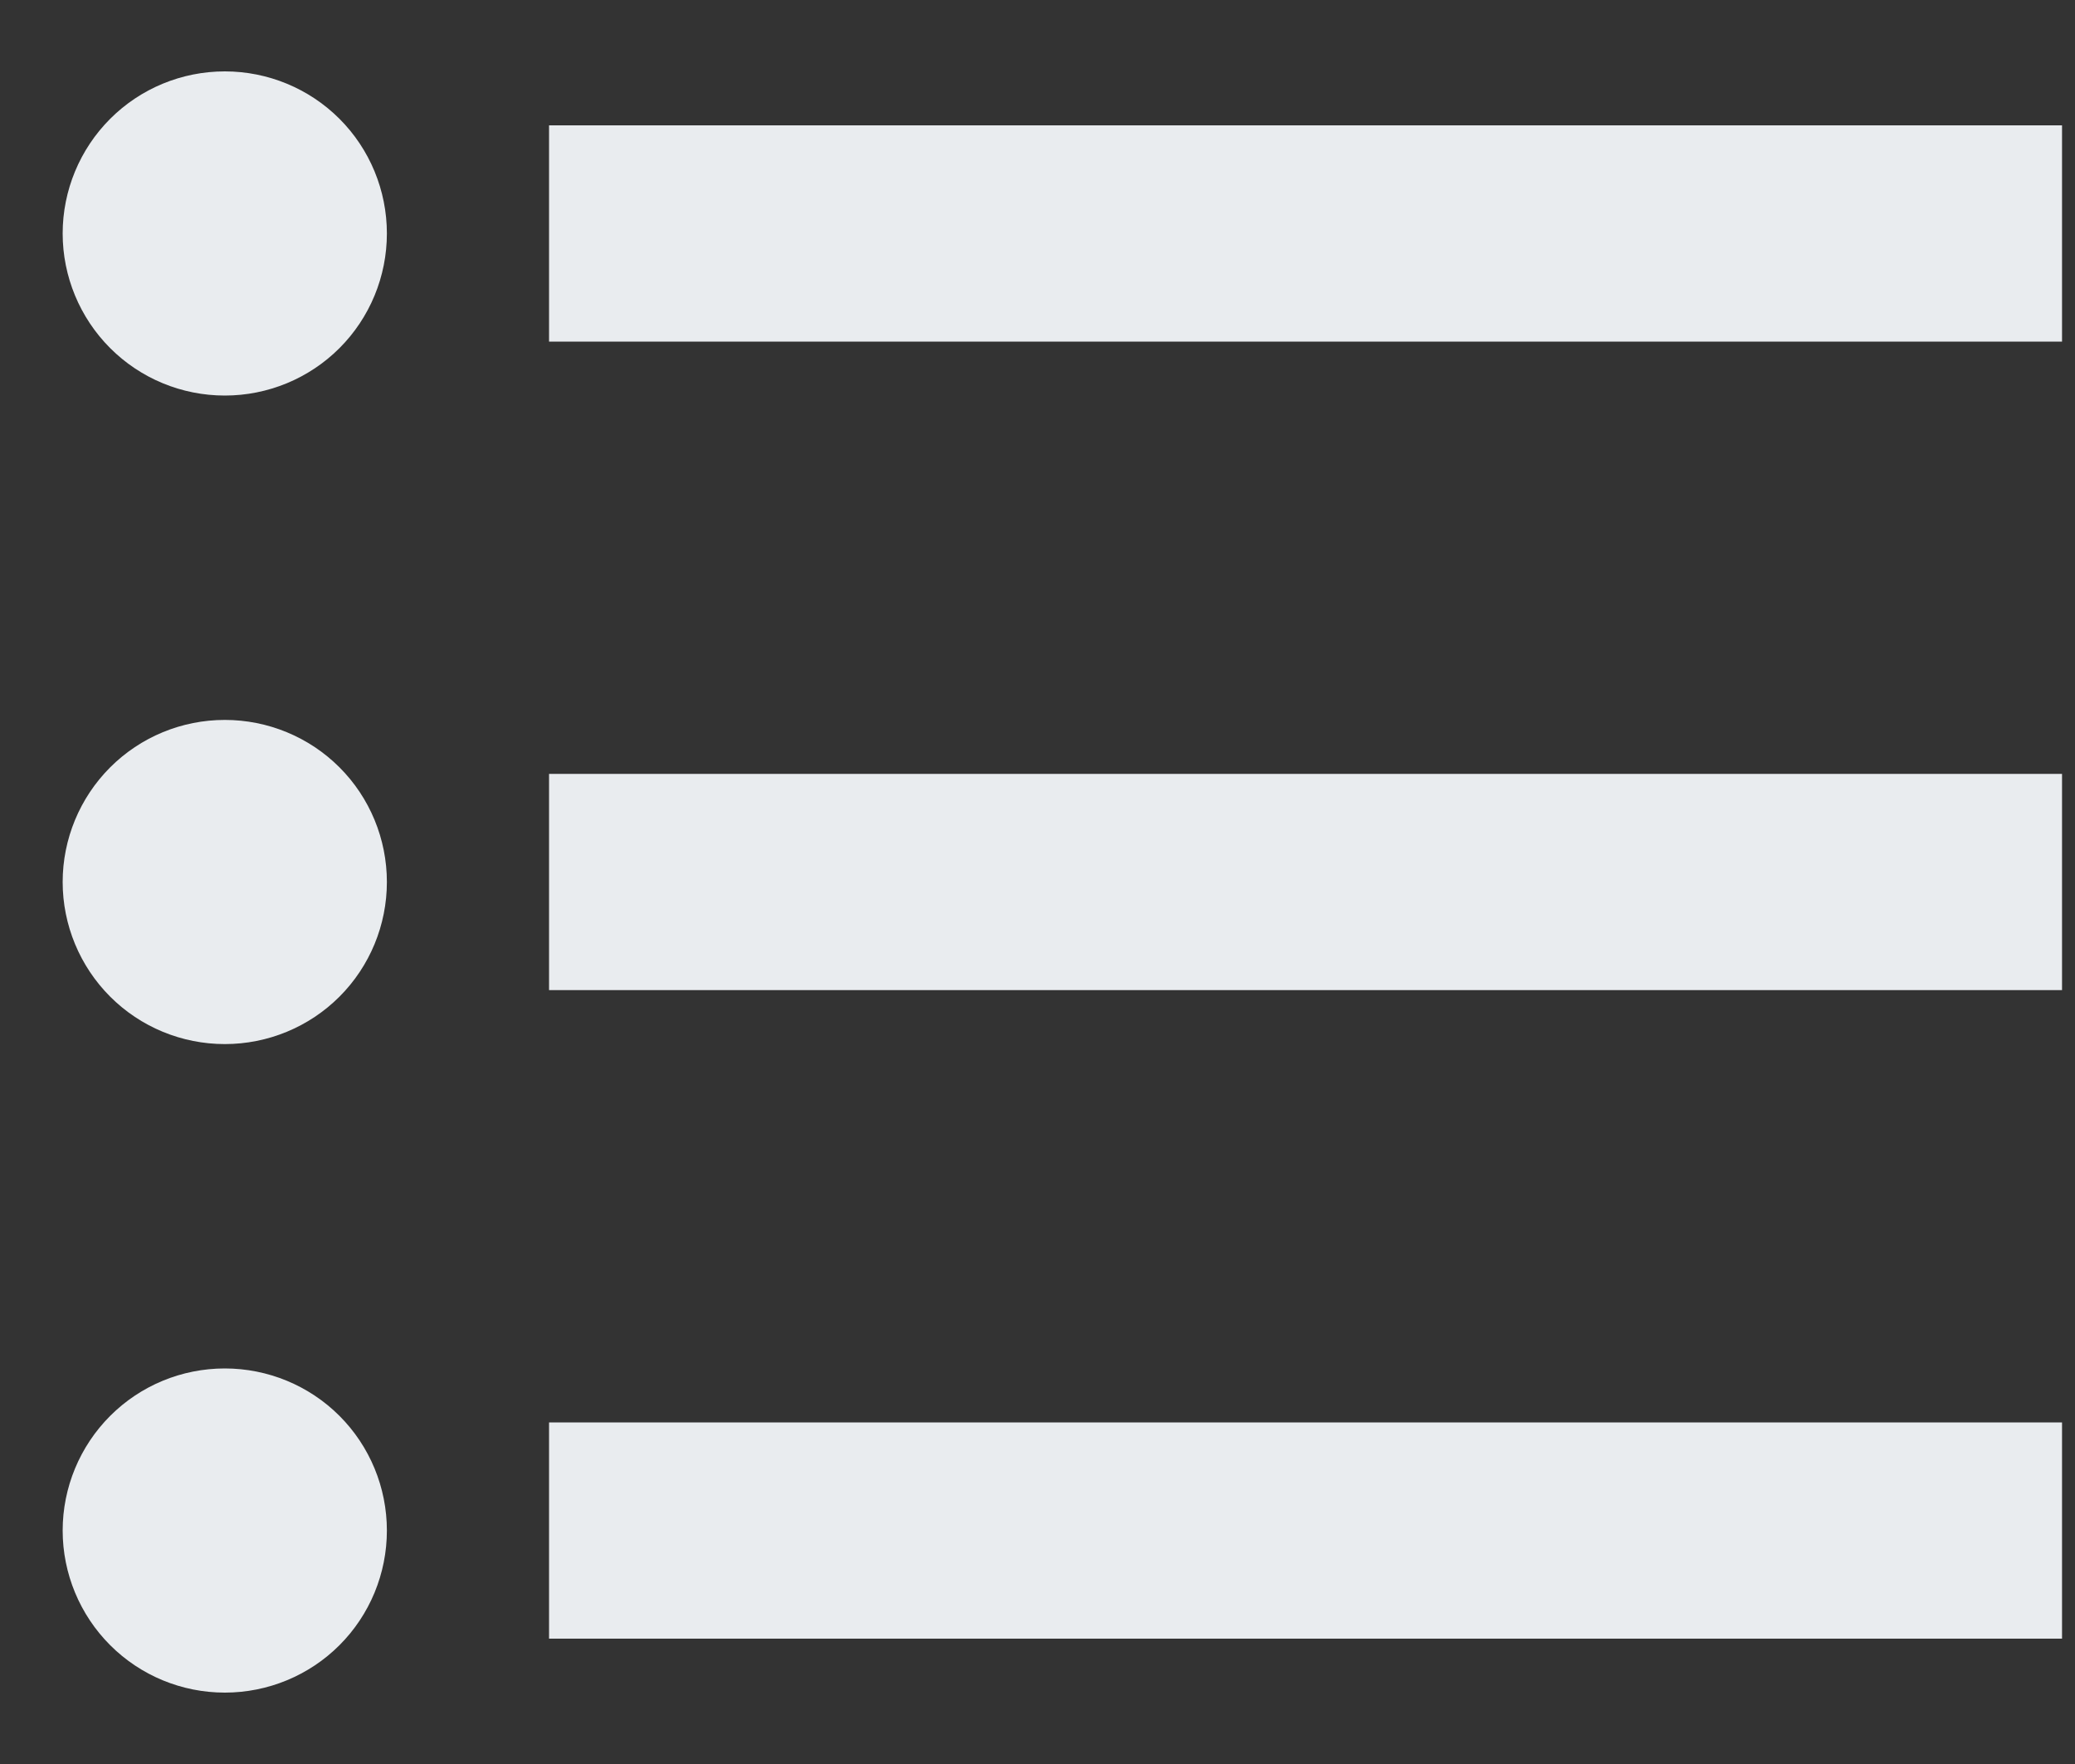 <svg width="20" height="17" viewBox="0 0 20 17" fill="none" xmlns="http://www.w3.org/2000/svg">
<rect x="0" y="0" width="20" height="17" fill="#333333" stroke="none"/>
<path d="M5.292 1.208H19.875V3.292H5.292V1.208ZM5.292 9.542V7.458H19.875V9.542H5.292ZM2.167 0.688C2.581 0.688 2.979 0.852 3.272 1.145C3.565 1.438 3.729 1.836 3.729 2.25C3.729 2.664 3.565 3.062 3.272 3.355C2.979 3.648 2.581 3.812 2.167 3.812C1.752 3.812 1.355 3.648 1.062 3.355C0.769 3.062 0.604 2.664 0.604 2.25C0.604 1.836 0.769 1.438 1.062 1.145C1.355 0.852 1.752 0.688 2.167 0.688ZM2.167 6.938C2.581 6.938 2.979 7.102 3.272 7.395C3.565 7.688 3.729 8.086 3.729 8.5C3.729 8.914 3.565 9.312 3.272 9.605C2.979 9.898 2.581 10.062 2.167 10.062C1.752 10.062 1.355 9.898 1.062 9.605C0.769 9.312 0.604 8.914 0.604 8.5C0.604 8.086 0.769 7.688 1.062 7.395C1.355 7.102 1.752 6.938 2.167 6.938ZM5.292 15.792V13.708H19.875V15.792H5.292ZM2.167 13.188C2.581 13.188 2.979 13.352 3.272 13.645C3.565 13.938 3.729 14.336 3.729 14.75C3.729 15.164 3.565 15.562 3.272 15.855C2.979 16.148 2.581 16.312 2.167 16.312C1.752 16.312 1.355 16.148 1.062 15.855C0.769 15.562 0.604 15.164 0.604 14.75C0.604 14.336 0.769 13.938 1.062 13.645C1.355 13.352 1.752 13.188 2.167 13.188Z" fill="#e9ecef"/>
</svg>
